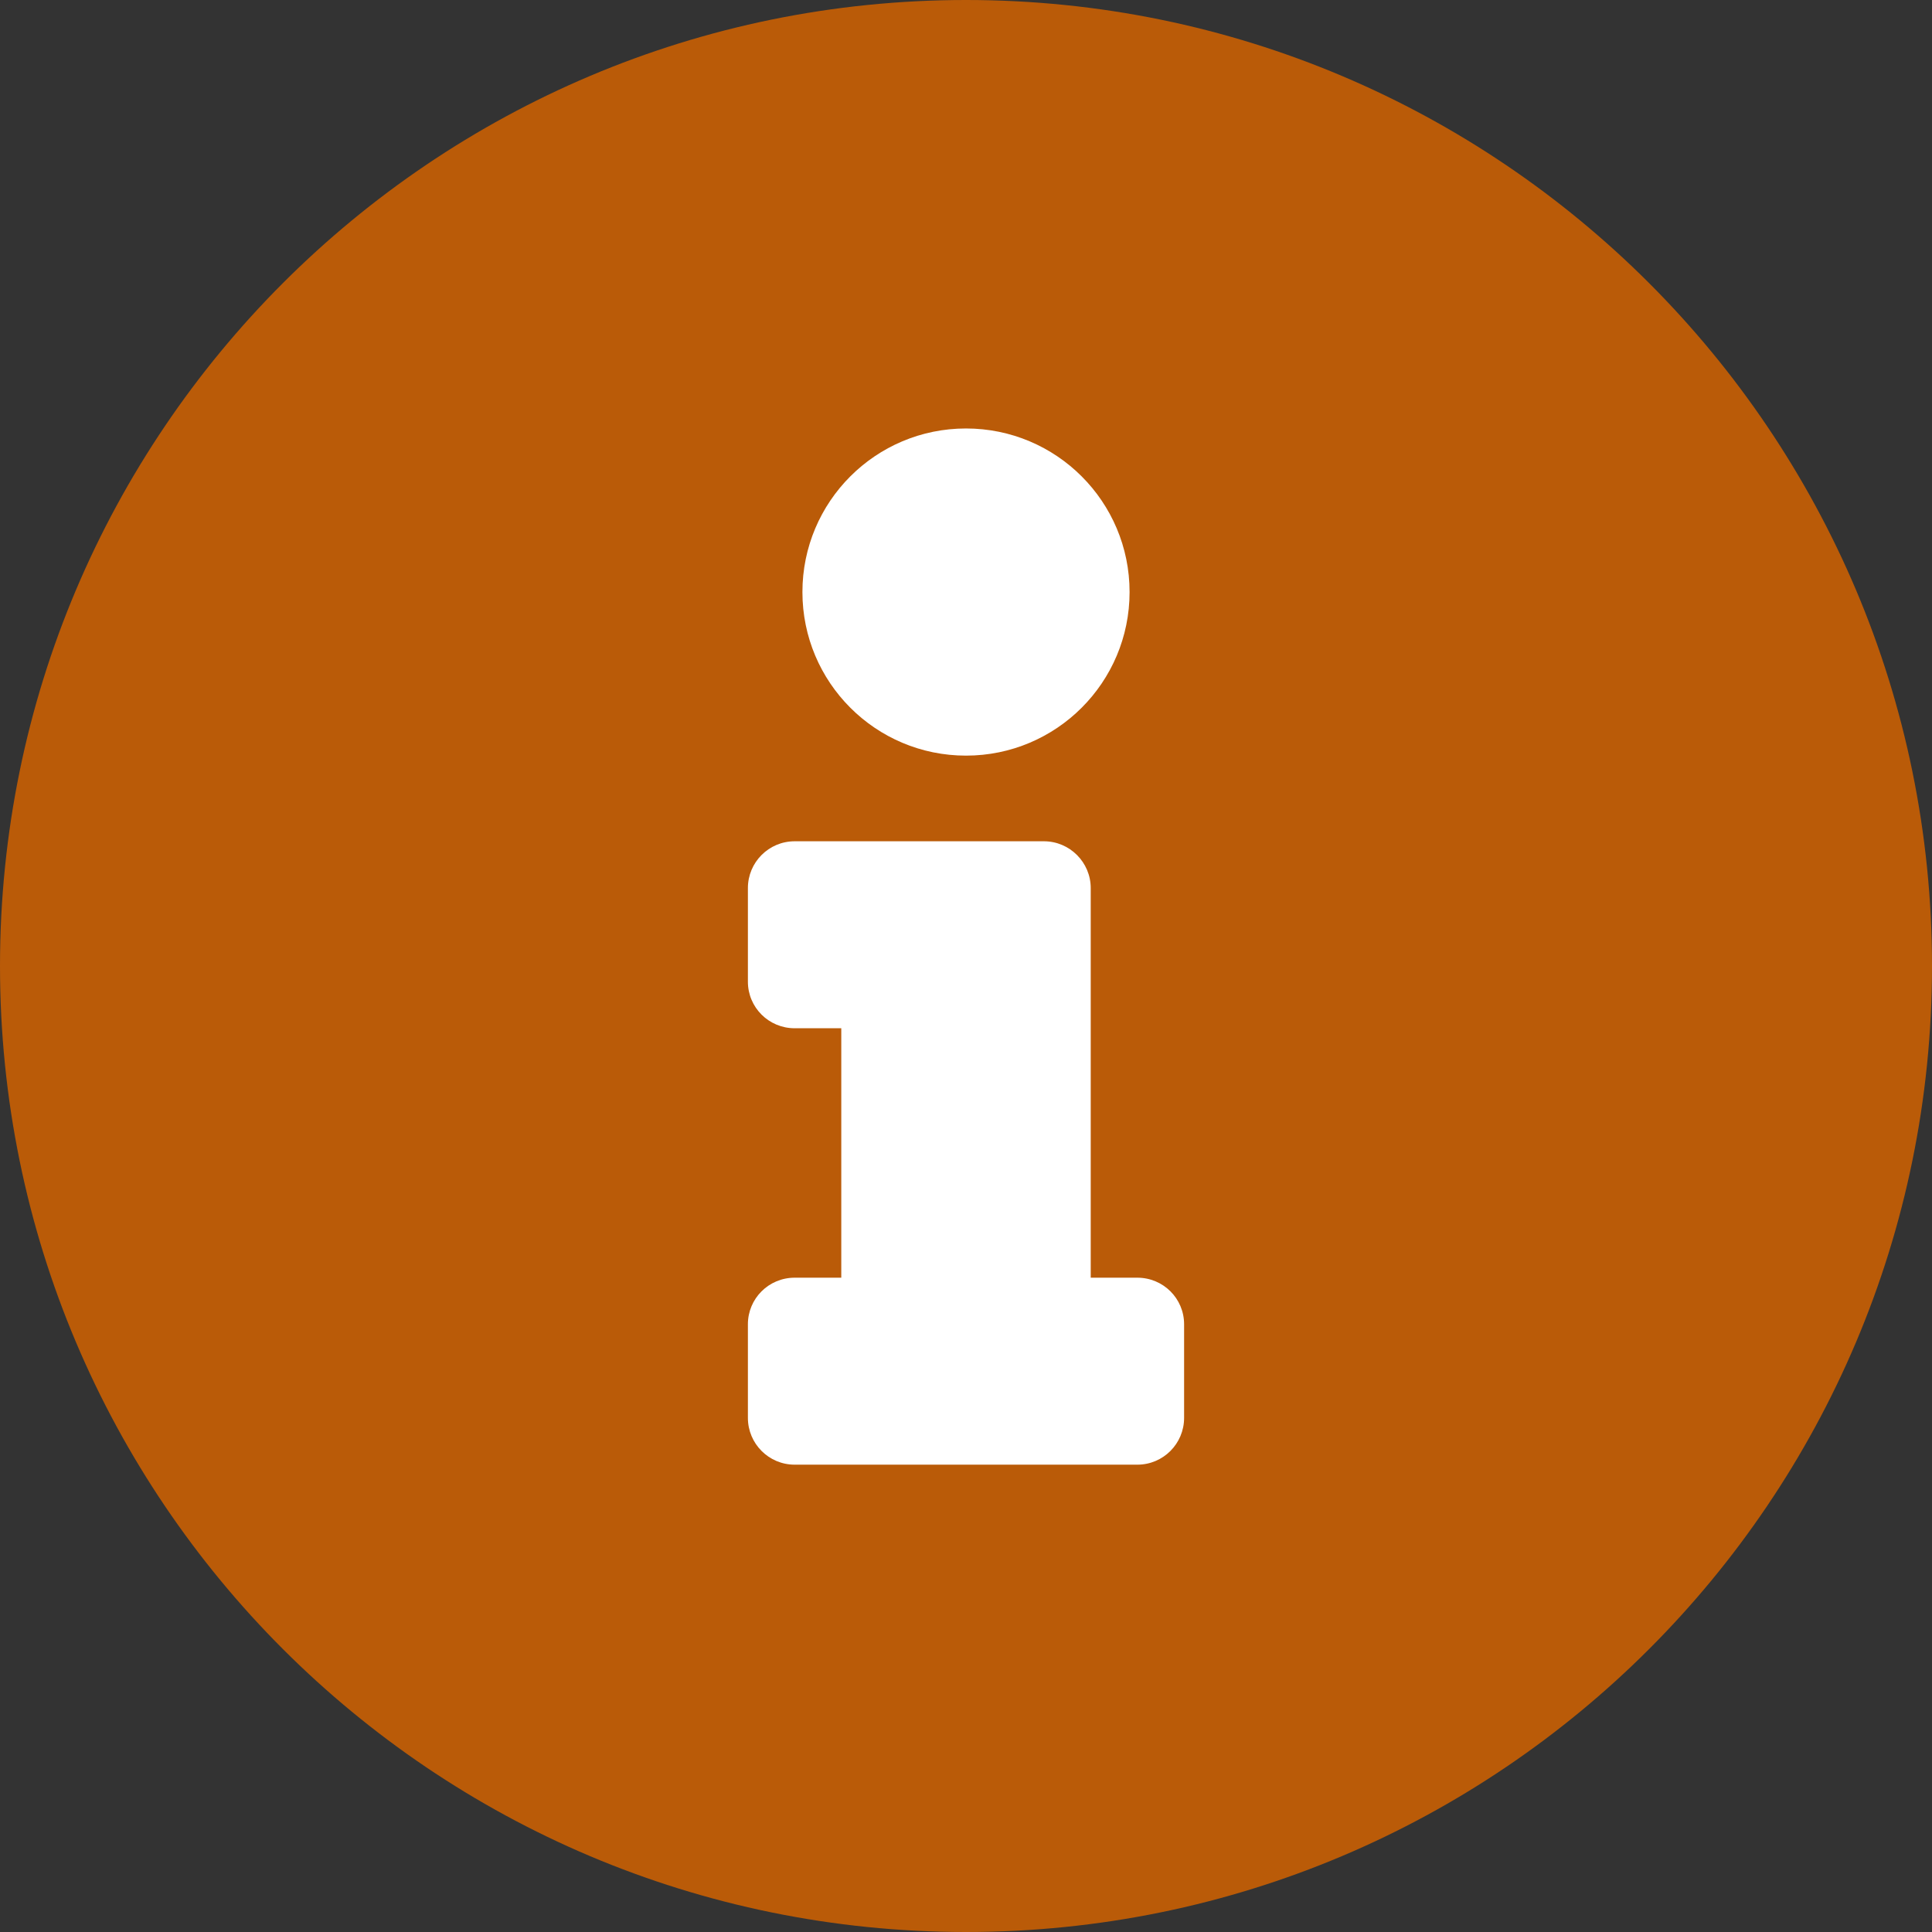 <?xml version="1.0" encoding="UTF-8"?>
<svg width="9px" height="9px" viewBox="0 0 9 9" version="1.1" xmlns="http://www.w3.org/2000/svg" xmlns:xlink="http://www.w3.org/1999/xlink">
    <rect x="0" y="0" width="9" height="9" fill="#333333" stroke="none"/>
    <title>DFB8D941-47E6-4FC0-B5E9-1ABE2639C01E</title>
    <g id="Sim-067---K5--Structures-and-Functions" stroke="none" stroke-width="1" fill="none" fill-rule="evenodd">
        <g id="step-1-selection" transform="translate(-565, -273)" fill-rule="nonzero">
            <g id="Group-4" transform="translate(561, 269)">
                <g id="Group" transform="translate(4, 2)">
                    <g id="icon" transform="translate(0, 2)">
                        <path d="M4.5,0 C2.015,0 0,2.016 0,4.5 C0,6.986 2.015,9 4.5,9 C6.985,9 9,6.986 9,4.5 C9,2.016 6.985,0 4.5,0 Z" id="Path" fill="#BA5B08"></path>
                        <path d="M4.5,1.996 C4.921,1.996 5.262,2.337 5.262,2.758 C5.262,3.179 4.921,3.52 4.5,3.52 C4.079,3.52 3.738,3.179 3.738,2.758 C3.738,2.337 4.079,1.996 4.5,1.996 Z" id="Path" fill="#FFFFFF"></path>
                        <path d="M5.516,6.605 C5.516,6.725 5.419,6.823 5.298,6.823 L3.702,6.823 C3.581,6.823 3.484,6.725 3.484,6.605 L3.484,6.169 C3.484,6.049 3.581,5.952 3.702,5.952 L3.919,5.952 L3.919,4.79 L3.702,4.79 C3.581,4.79 3.484,4.693 3.484,4.573 L3.484,4.137 C3.484,4.017 3.581,3.919 3.702,3.919 L4.863,3.919 C4.983,3.919 5.081,4.017 5.081,4.137 L5.081,5.952 L5.298,5.952 C5.419,5.952 5.516,6.049 5.516,6.169 L5.516,6.605 Z" id="Path" fill="#FFFFFF"></path>
                    </g>
                </g>
            </g>
        </g>
    </g>
</svg>